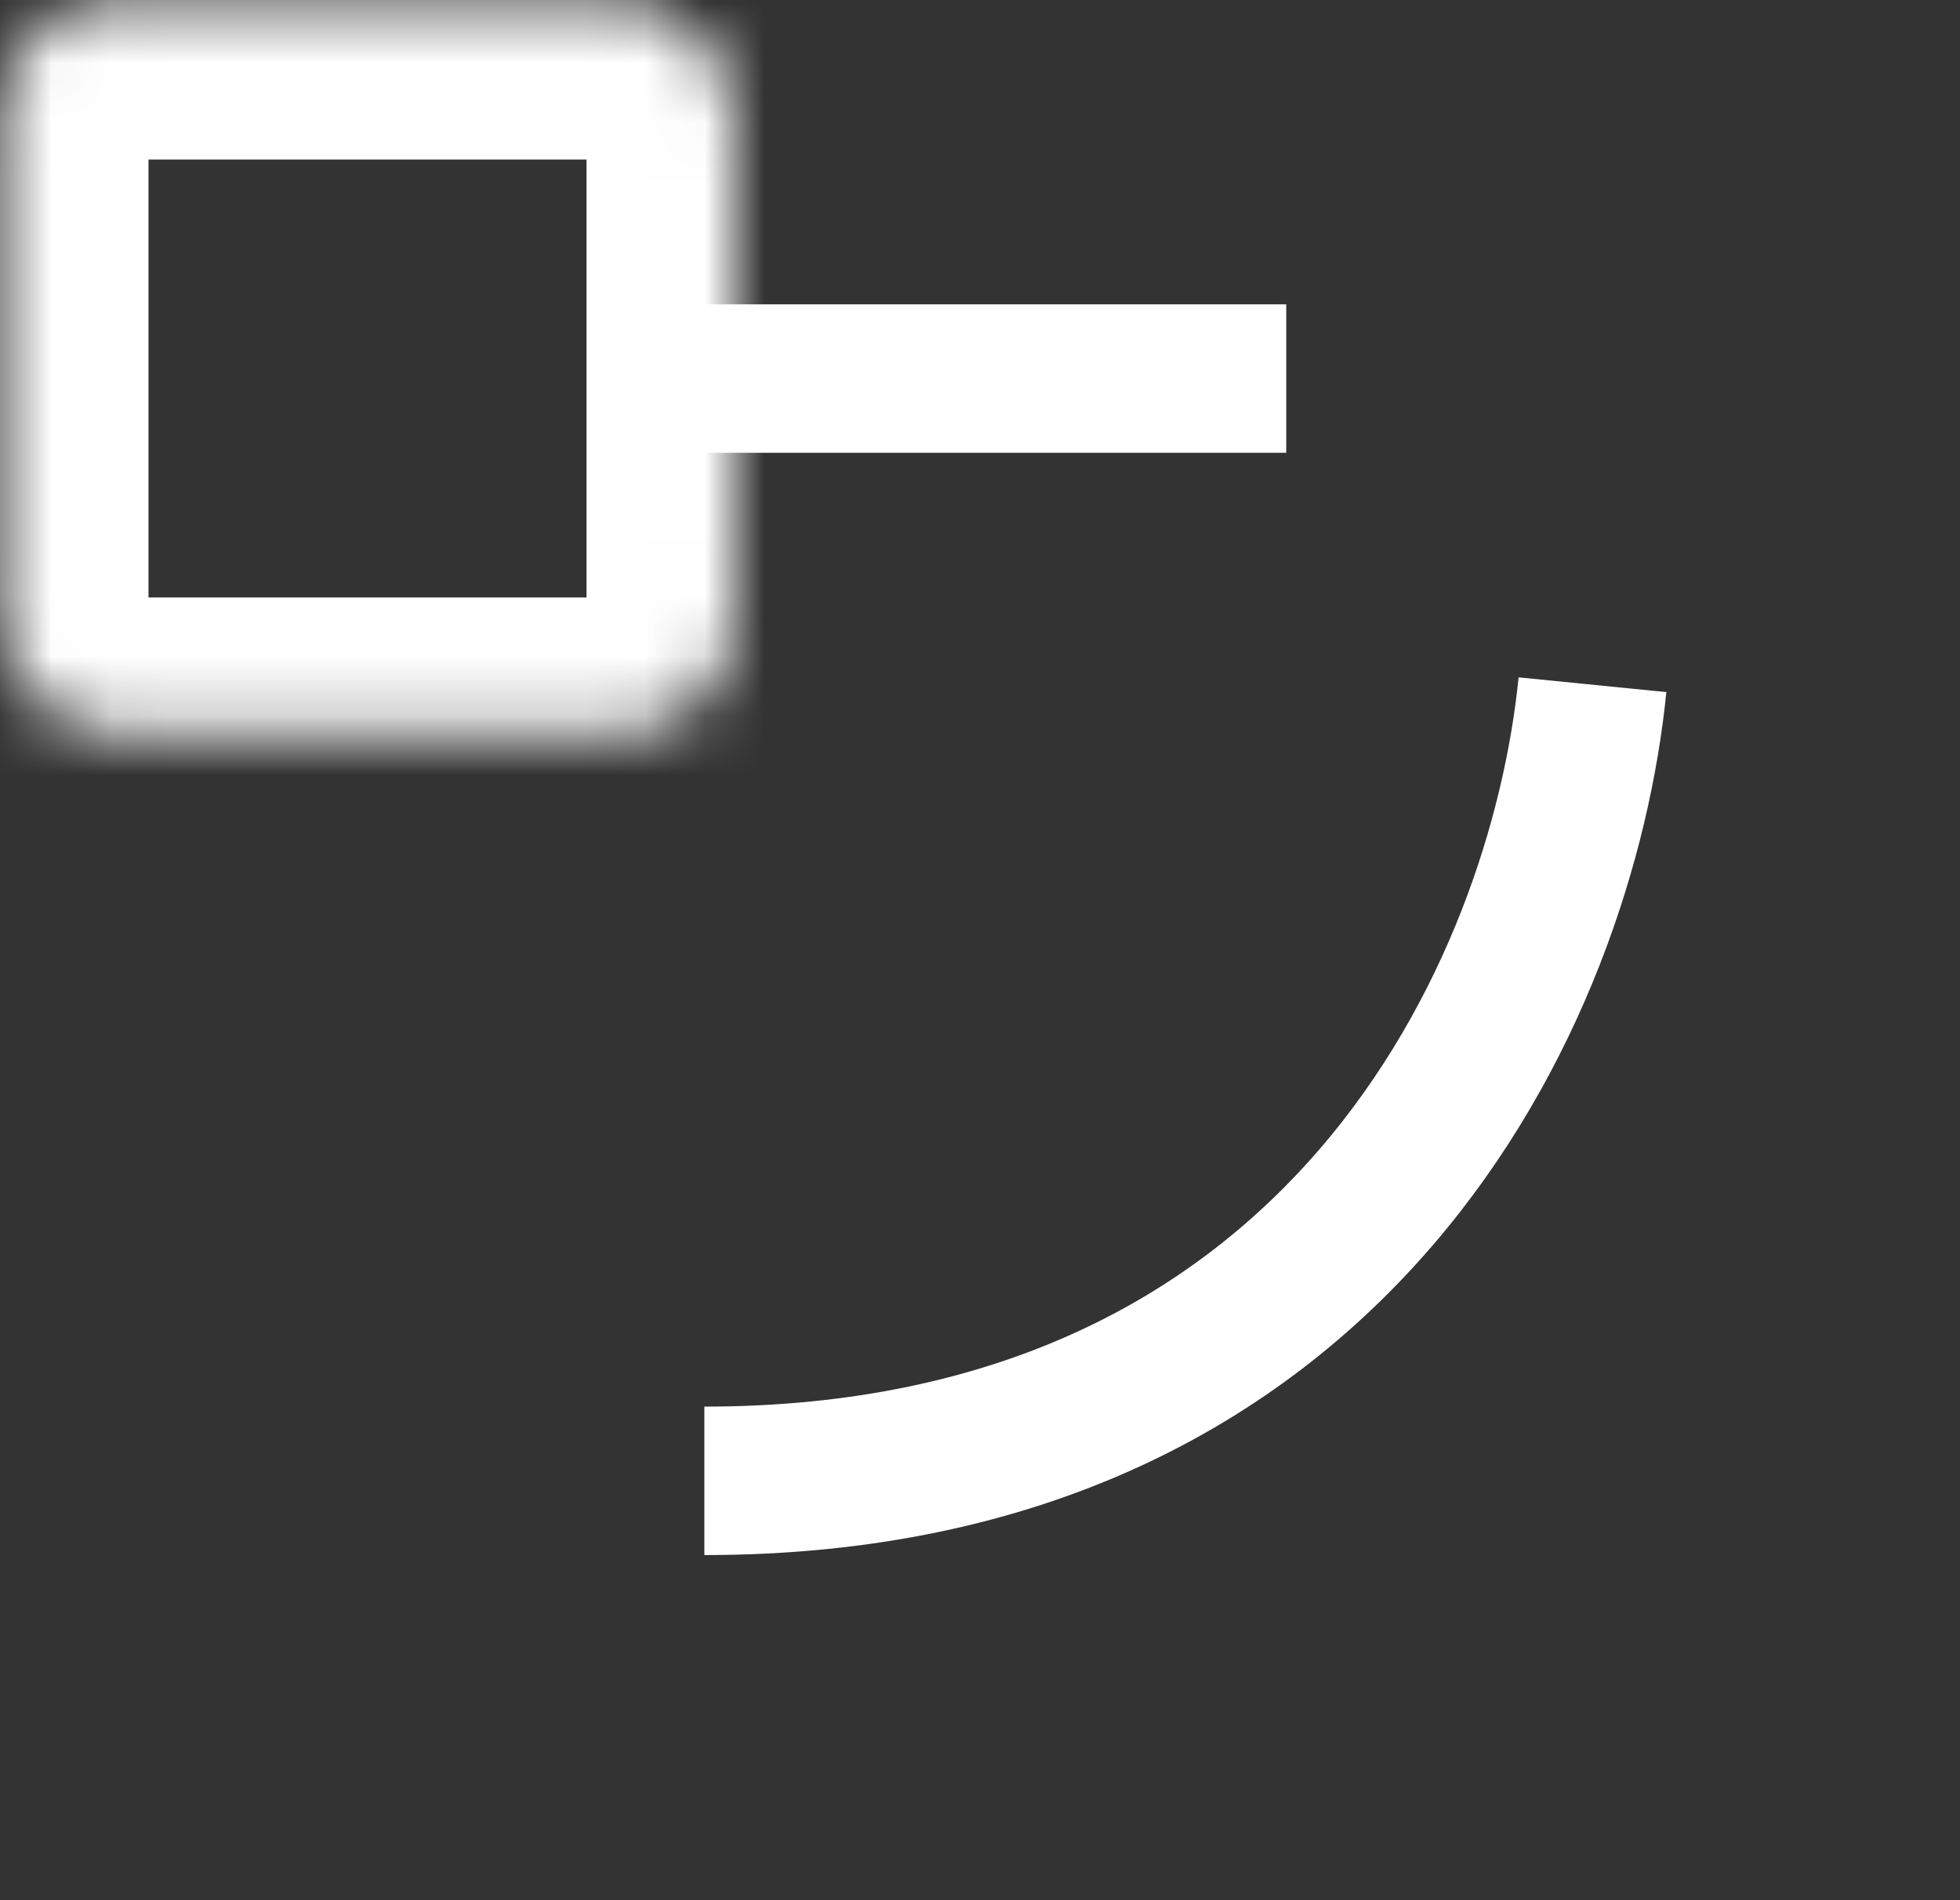 <svg width="33" height="32" viewBox="0 0 33 32" fill="none" xmlns="http://www.w3.org/2000/svg">
<rect x="0" y="0" width="33" height="32" fill="#333333" stroke="none"/>
<mask id="path-1-inside-1_1_209" fill="white">
<rect x="12.375" y="31.125" width="12.375" height="12.375" rx="2" transform="rotate(-180 12.375 31.125)"/>
</mask>
<rect x="12.375" y="31.125" width="12.375" height="12.375" rx="2" transform="rotate(-180 12.375 31.125)" stroke="white" stroke-width="5" mask="url(#path-1-inside-1_1_209)"/>
<mask id="path-2-inside-2_1_209" fill="white">
<rect x="33" y="12.562" width="12.375" height="12.375" rx="2" transform="rotate(-180 33 12.562)"/>
</mask>
<rect x="33" y="12.562" width="12.375" height="12.375" rx="2" transform="rotate(-180 33 12.562)" stroke="white" stroke-width="5" mask="url(#path-2-inside-2_1_209)"/>
<mask id="path-3-inside-3_1_209" fill="white">
<rect x="12.375" y="12.562" width="12.375" height="12.375" rx="2" transform="rotate(-180 12.375 12.562)"/>
</mask>
<rect x="12.375" y="12.562" width="12.375" height="12.375" rx="2" transform="rotate(-180 12.375 12.562)" stroke="white" stroke-width="5" mask="url(#path-3-inside-3_1_209)"/>
<path d="M21.656 6.375H11.859" stroke="white" stroke-width="2.5"/>
<path d="M26.812 11.531C26.297 16.688 22.584 24.938 11.859 24.938" stroke="white" stroke-width="2.5"/>
</svg>
